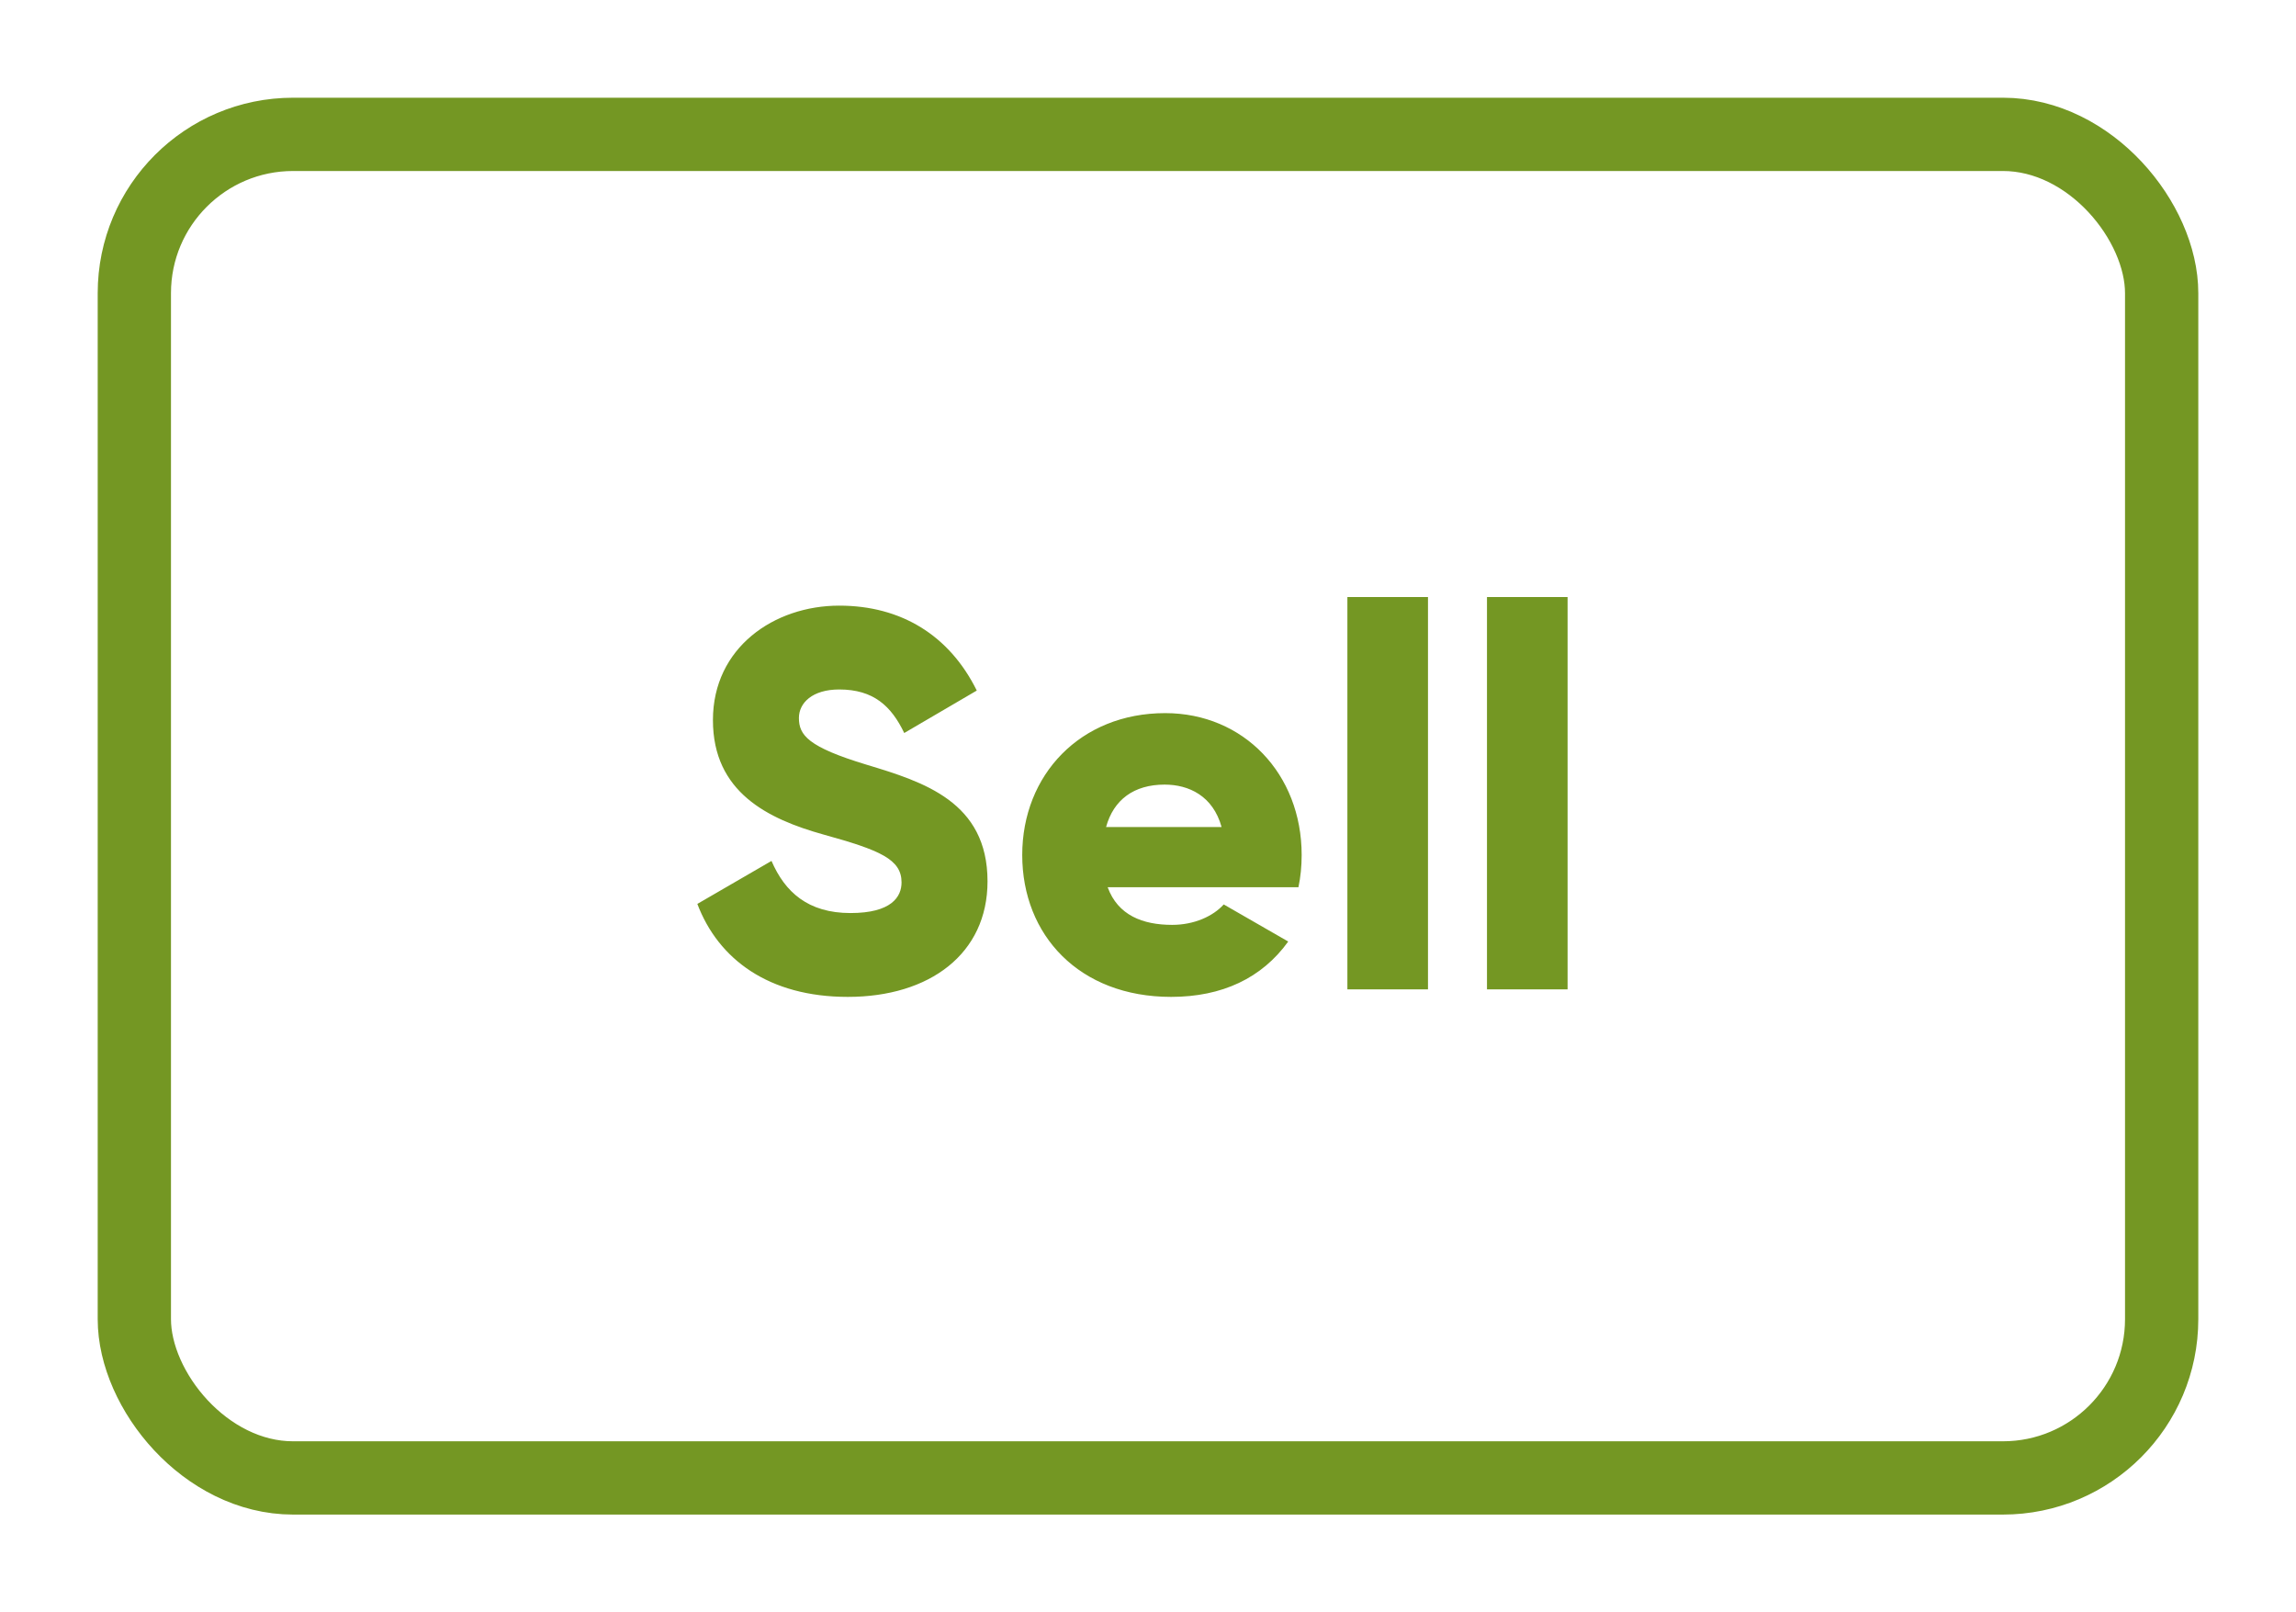 <svg width="94" height="66" viewBox="0 0 94 66" fill="none" xmlns="http://www.w3.org/2000/svg">
<g filter="url(#filter0_d_1984_5563)">
<rect x="7" y="7" width="80" height="52" rx="5" fill="white"/>
<path d="M34.71 40.808C38.054 40.808 40.43 39.048 40.43 36.078C40.43 32.822 37.812 32.008 35.48 31.304C33.082 30.578 32.708 30.094 32.708 29.39C32.708 28.774 33.258 28.224 34.358 28.224C35.766 28.224 36.492 28.906 37.02 30.006L39.99 28.268C38.868 26.002 36.888 24.792 34.358 24.792C31.696 24.792 29.188 26.508 29.188 29.478C29.188 32.426 31.432 33.526 33.72 34.164C36.03 34.802 36.91 35.176 36.91 36.122C36.91 36.716 36.492 37.376 34.82 37.376C33.082 37.376 32.136 36.518 31.586 35.242L28.55 37.002C29.408 39.268 31.476 40.808 34.71 40.808ZM45.349 36.32H53.159C53.247 35.902 53.291 35.462 53.291 35C53.291 31.678 50.915 29.192 47.703 29.192C44.227 29.192 41.851 31.722 41.851 35C41.851 38.278 44.183 40.808 47.945 40.808C50.035 40.808 51.663 40.038 52.741 38.542L50.101 37.024C49.661 37.508 48.891 37.86 47.989 37.86C46.779 37.86 45.767 37.464 45.349 36.32ZM45.283 33.856C45.591 32.734 46.427 32.118 47.681 32.118C48.671 32.118 49.661 32.58 50.013 33.856H45.283ZM55.163 40.5H58.463V24.44H55.163V40.5ZM60.878 40.5H64.178V24.44H60.878V40.5Z" fill="#749723"/>
<rect x="5.5" y="5.5" width="83" height="55" rx="6.5" stroke="#749723" stroke-width="3"/>
</g>
<defs>
<filter id="filter0_d_1984_5563" x="0" y="0" width="94" height="66" filterUnits="userSpaceOnUse" color-interpolation-filters="sRGB">
<feFlood flood-opacity="0" result="BackgroundImageFix"/>
<feColorMatrix in="SourceAlpha" type="matrix" values="0 0 0 0 0 0 0 0 0 0 0 0 0 0 0 0 0 0 127 0" result="hardAlpha"/>
<feOffset/>
<feGaussianBlur stdDeviation="2"/>
<feComposite in2="hardAlpha" operator="out"/>
<feColorMatrix type="matrix" values="0 0 0 0 0 0 0 0 0 0 0 0 0 0 0 0 0 0 0.25 0"/>
<feBlend mode="normal" in2="BackgroundImageFix" result="effect1_dropShadow_1984_5563"/>
<feBlend mode="normal" in="SourceGraphic" in2="effect1_dropShadow_1984_5563" result="shape"/>
</filter>
</defs>
</svg>
